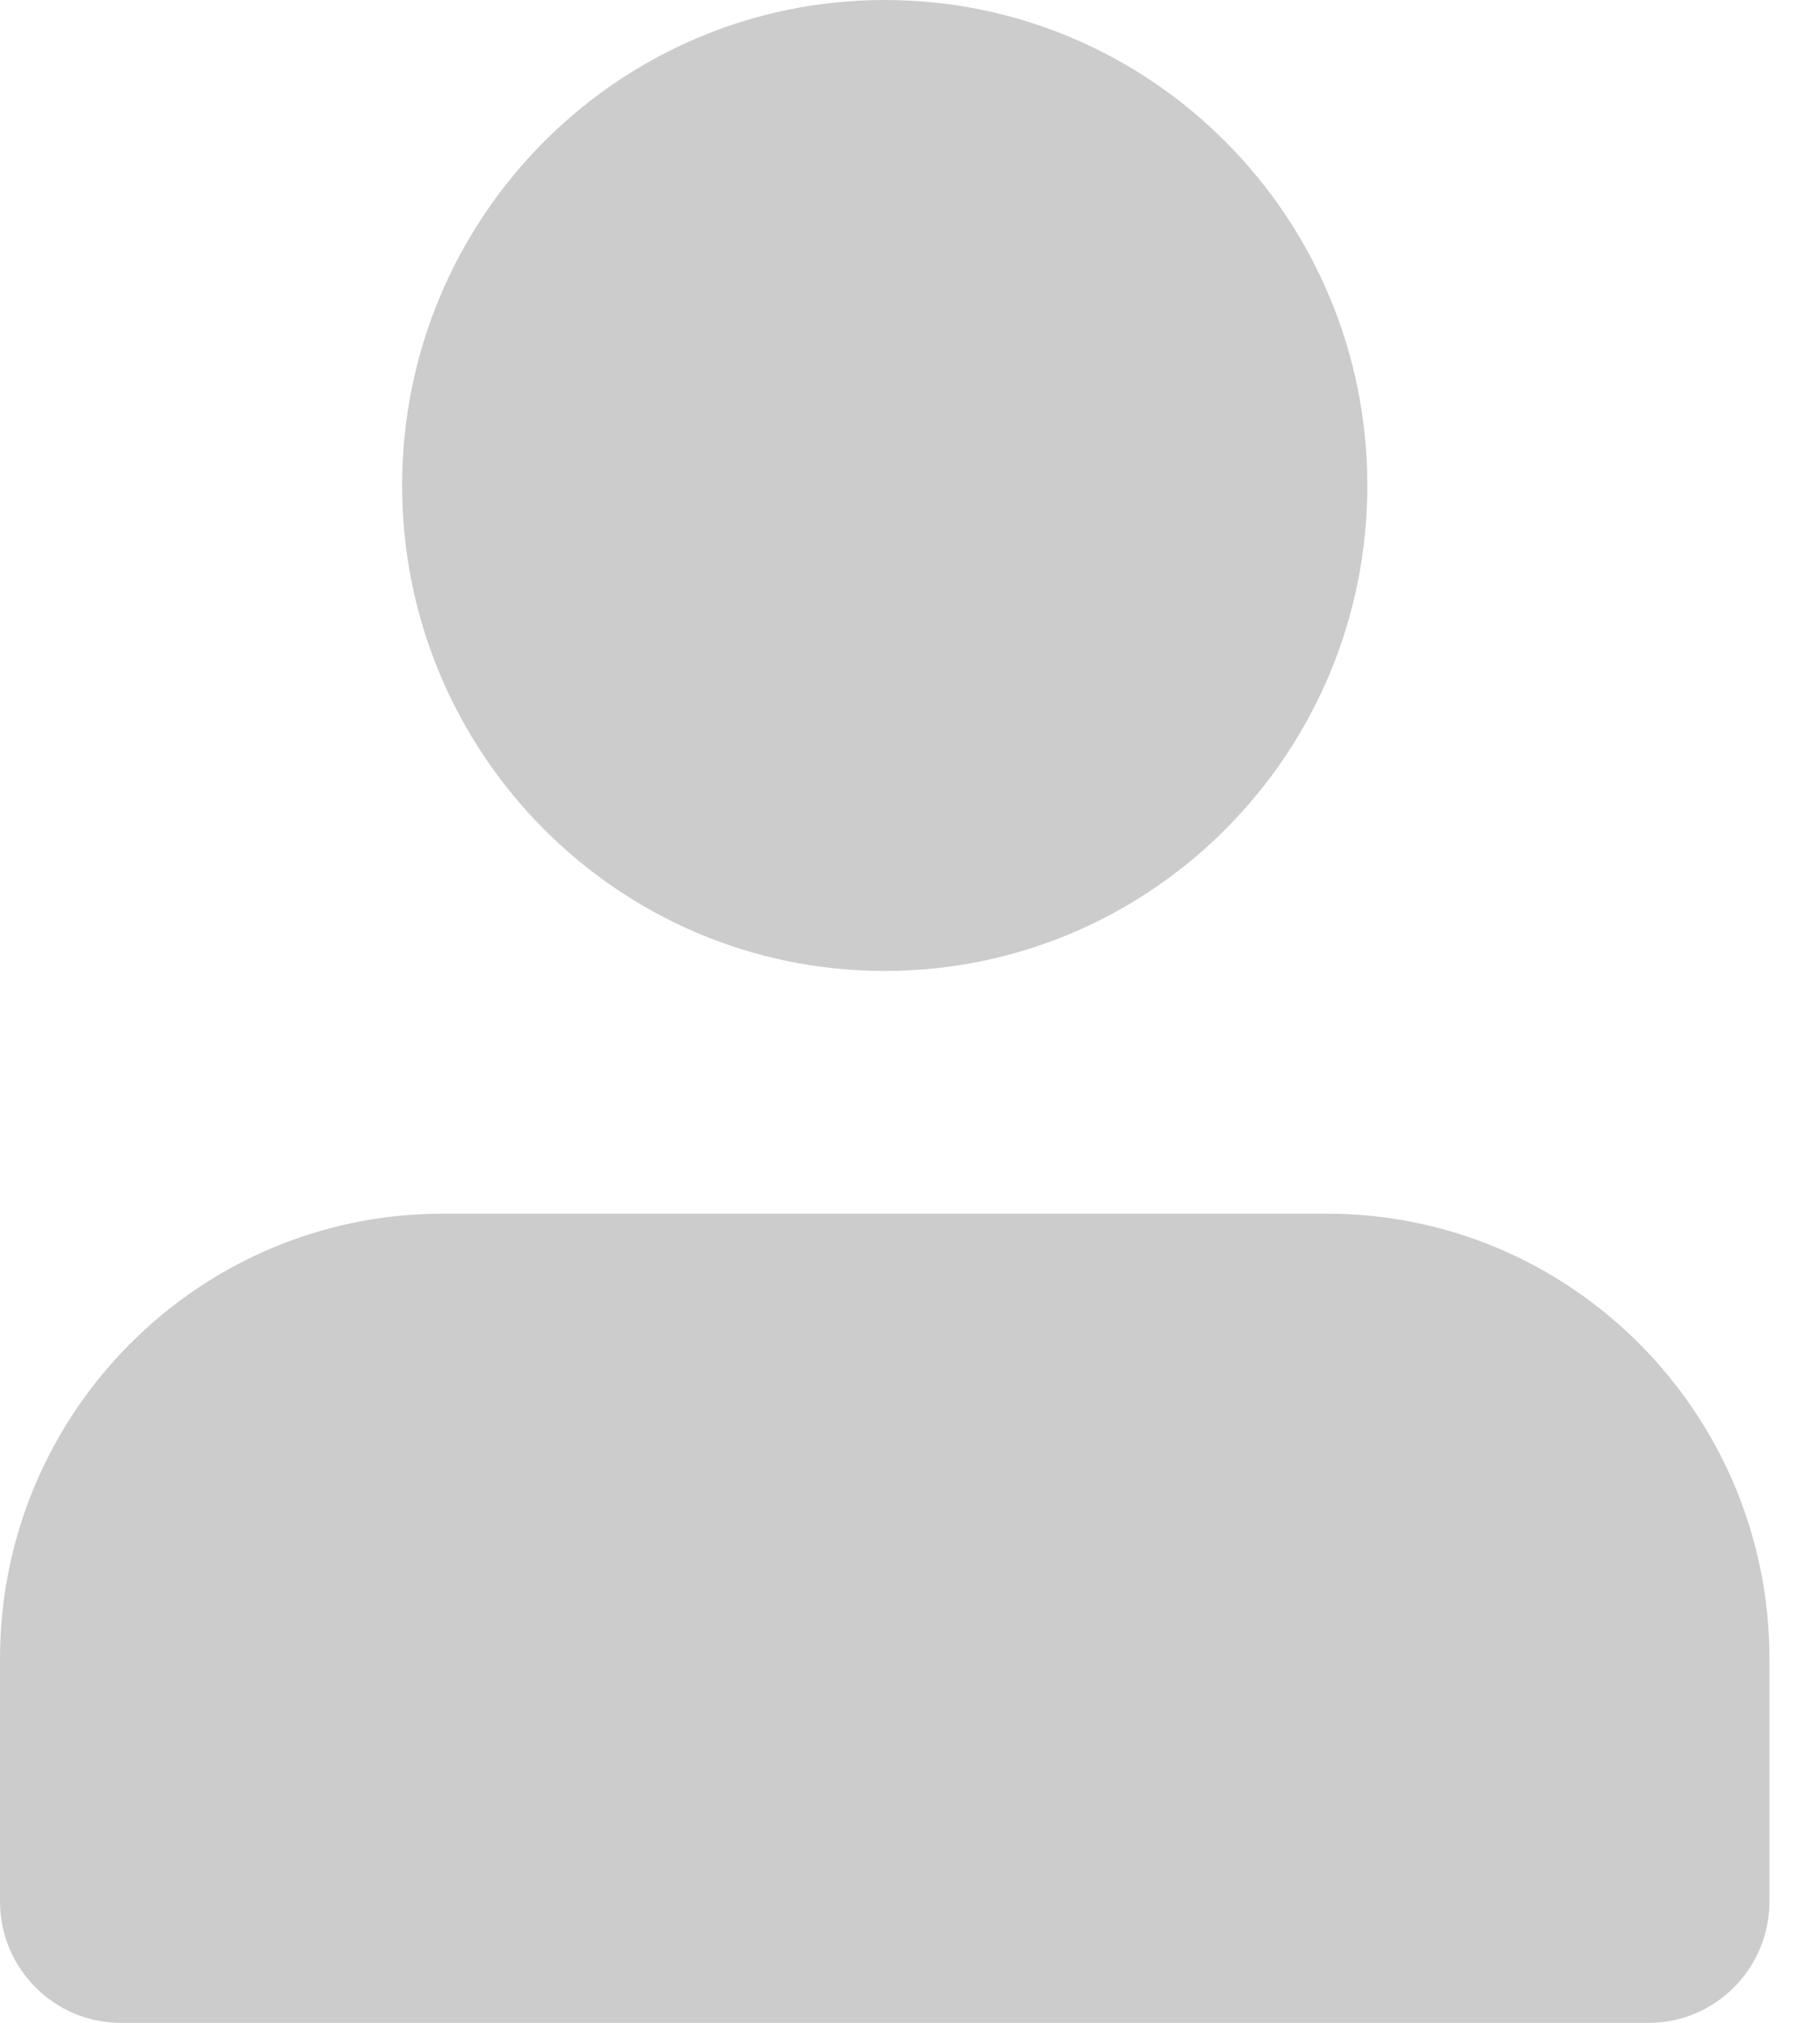 <svg xmlns="http://www.w3.org/2000/svg" width="18" height="20" viewBox="0 0 18 20" fill="none">
<path fill-rule="evenodd" clip-rule="evenodd" d="M13.523 4.8C13.523 7.451 11.386 9.6 8.75 9.6C6.114 9.6 3.977 7.451 3.977 4.8C3.977 2.149 6.114 0 8.75 0C11.386 0 13.523 2.149 13.523 4.8ZM4.375 12H13.125C15.538 12 17.5 13.973 17.5 16.4V18.8C17.5 19.462 16.965 20 16.307 20H1.193C0.535 20 0 19.462 0 18.8V16.4C0 13.973 1.962 12 4.375 12Z" fill="#CCCCCC"/>
</svg>
